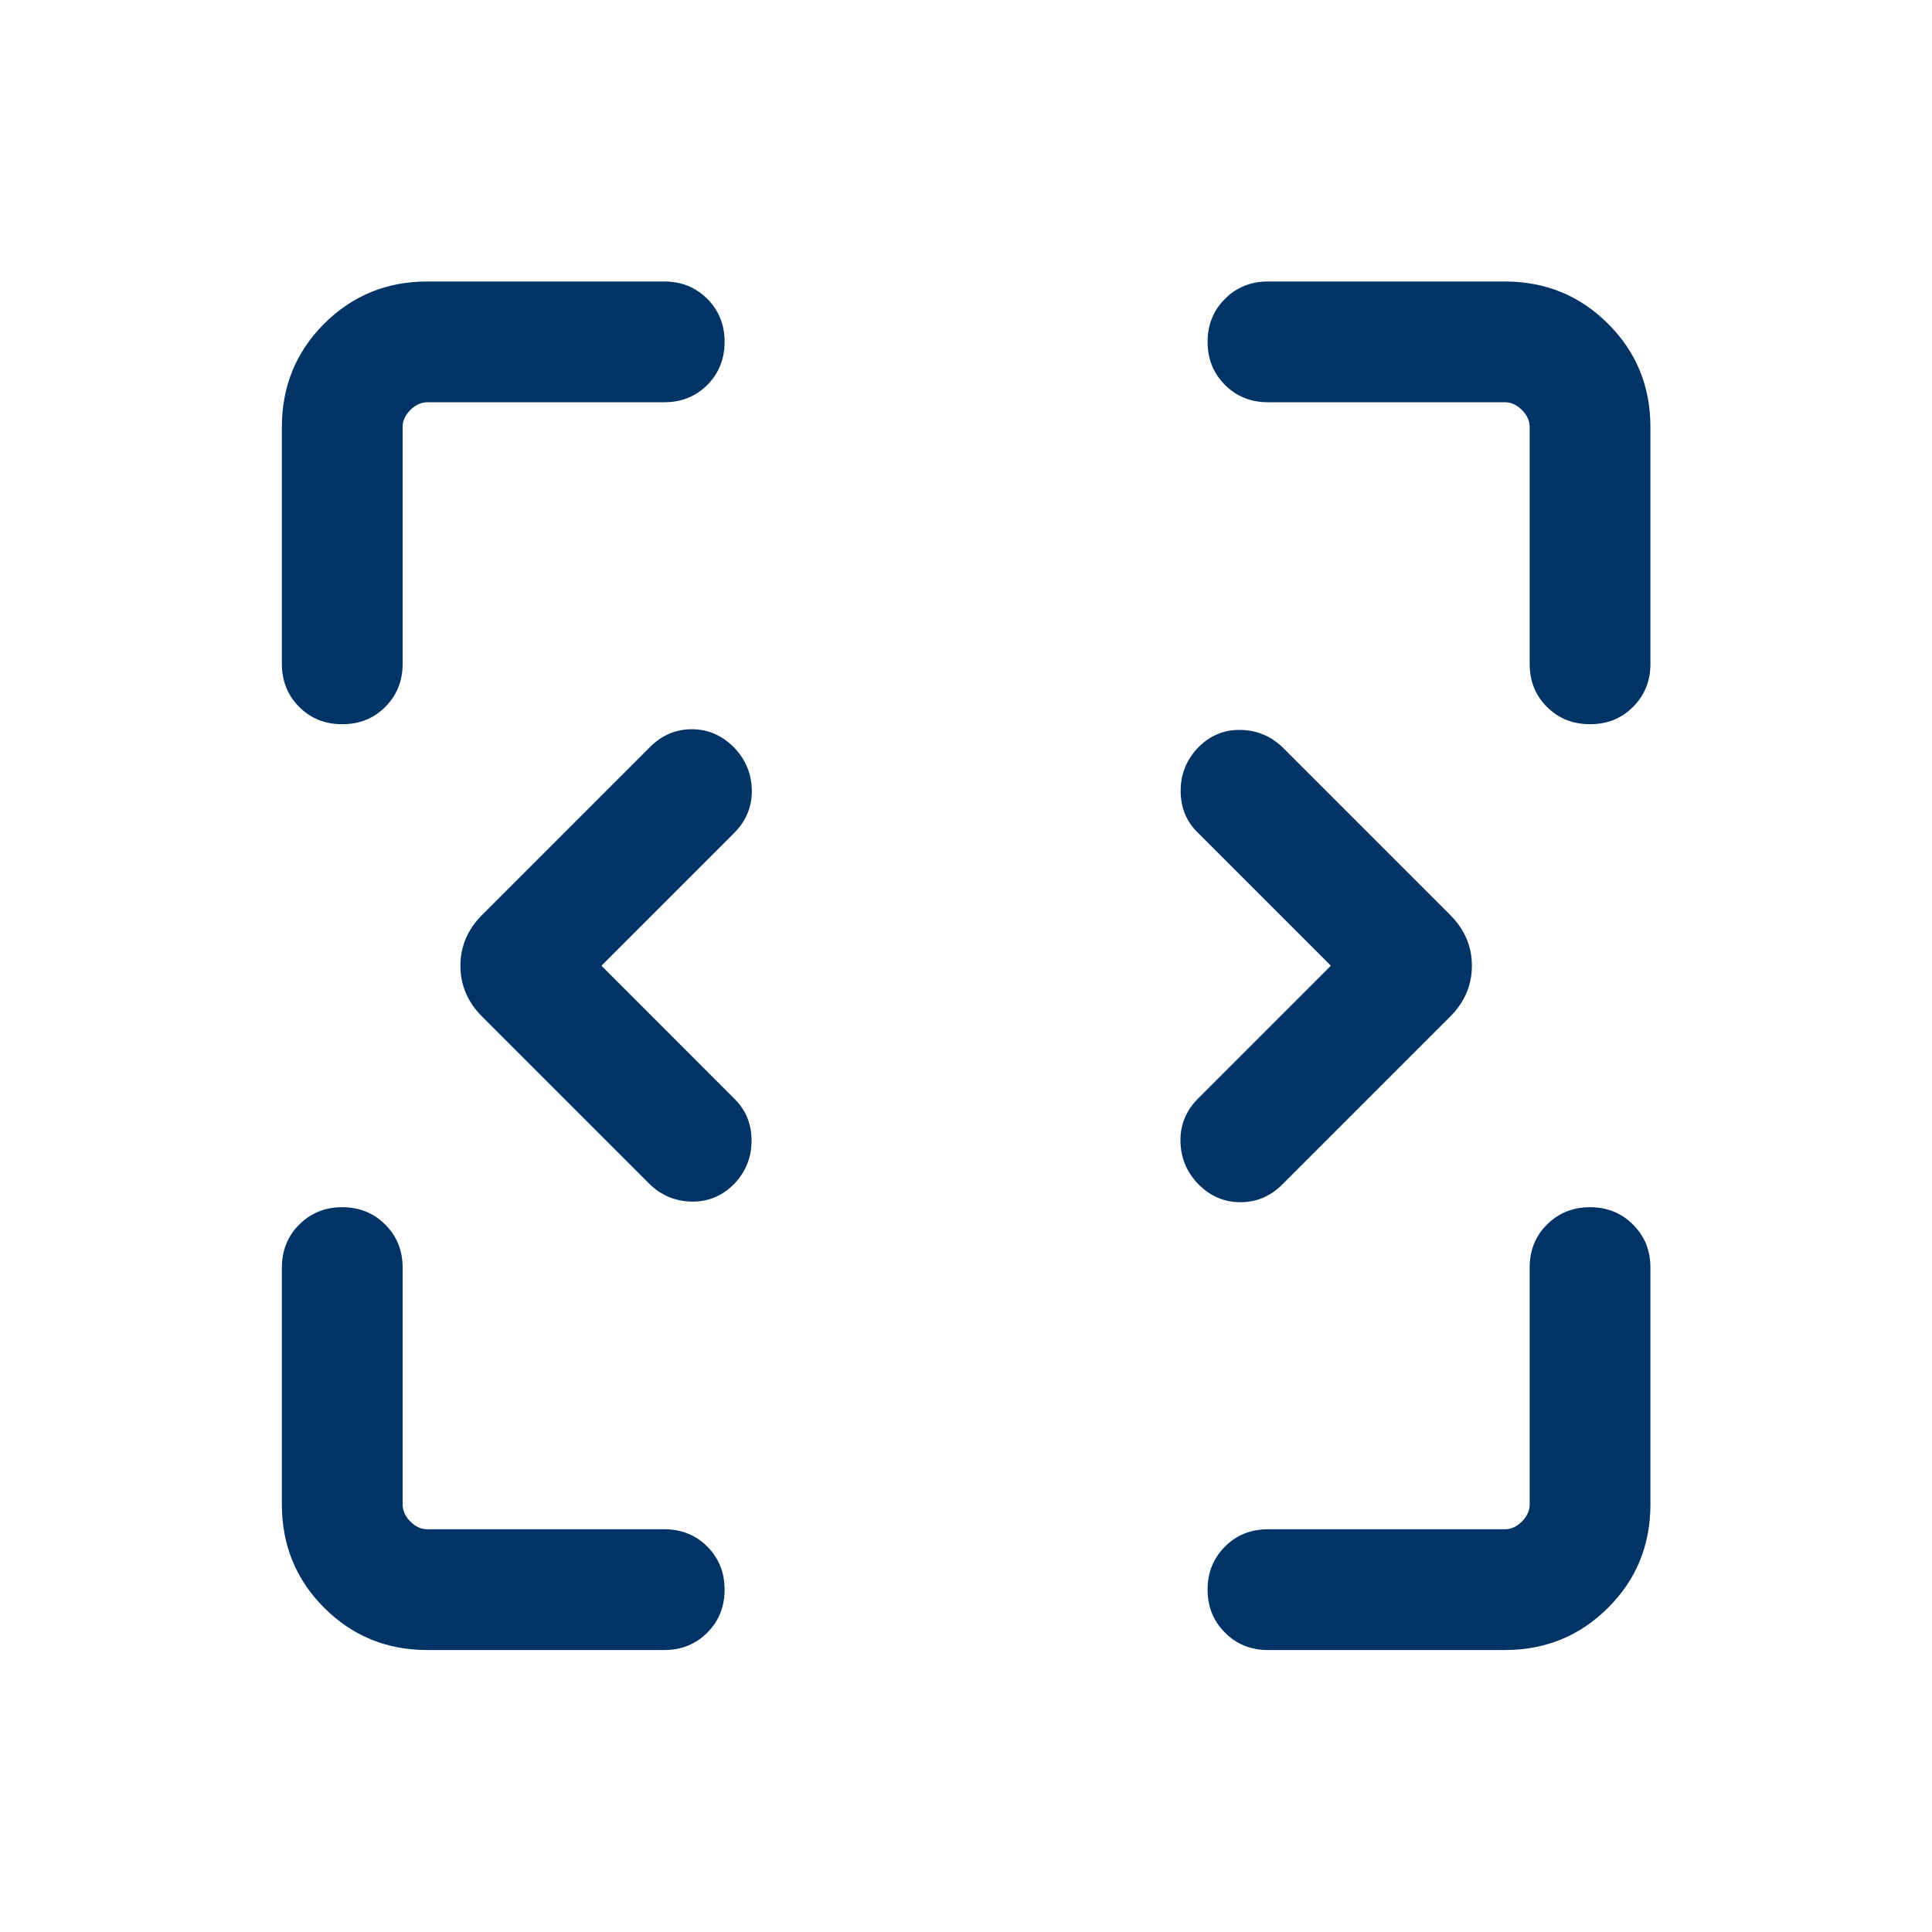 <svg width="20" height="20" viewBox="0 0 20 20" fill="none" xmlns="http://www.w3.org/2000/svg">
<mask id="mask0_3018_22277" style="mask-type:alpha" maskUnits="userSpaceOnUse" x="0" y="0" width="20" height="20">
<rect width="20" height="20" fill="#D9D9D9"/>
</mask>
<g mask="url(#mask0_3018_22277)">
<path d="M6.226 9.997L7.607 11.379C7.722 11.494 7.78 11.637 7.78 11.807C7.78 11.978 7.722 12.125 7.607 12.249C7.483 12.378 7.335 12.441 7.162 12.439C6.988 12.436 6.84 12.373 6.716 12.249L4.992 10.525C4.841 10.374 4.766 10.198 4.766 9.997C4.766 9.797 4.841 9.621 4.992 9.47L6.729 7.733C6.853 7.609 6.999 7.548 7.168 7.549C7.337 7.551 7.483 7.617 7.607 7.746C7.722 7.87 7.781 8.016 7.783 8.185C7.784 8.354 7.723 8.5 7.599 8.624L6.226 9.997ZM13.777 9.997L12.396 8.616C12.28 8.501 12.222 8.358 12.222 8.187C12.222 8.017 12.28 7.87 12.396 7.746C12.519 7.617 12.668 7.553 12.841 7.556C13.014 7.559 13.163 7.622 13.287 7.746L15.011 9.47C15.162 9.621 15.237 9.797 15.237 9.997C15.237 10.198 15.162 10.374 15.011 10.525L13.274 12.262C13.15 12.386 13.003 12.447 12.835 12.445C12.666 12.444 12.519 12.378 12.396 12.249C12.28 12.125 12.222 11.979 12.22 11.81C12.218 11.641 12.28 11.495 12.403 11.371L13.777 9.997ZM4.424 17.081C4.003 17.081 3.647 16.935 3.355 16.643C3.064 16.352 2.918 15.995 2.918 15.574V13.122C2.918 12.945 2.978 12.796 3.097 12.677C3.217 12.557 3.366 12.497 3.543 12.497C3.72 12.497 3.869 12.557 3.988 12.677C4.108 12.796 4.168 12.945 4.168 13.122V15.574C4.168 15.638 4.195 15.697 4.248 15.751C4.301 15.804 4.36 15.831 4.424 15.831H6.876C7.054 15.831 7.202 15.89 7.322 16.01C7.441 16.13 7.501 16.278 7.501 16.456C7.501 16.633 7.441 16.782 7.322 16.901C7.202 17.021 7.054 17.081 6.876 17.081H4.424ZM15.578 17.081H13.126C12.949 17.081 12.8 17.021 12.681 16.901C12.561 16.782 12.501 16.633 12.501 16.456C12.501 16.278 12.561 16.13 12.681 16.01C12.8 15.89 12.949 15.831 13.126 15.831H15.578C15.642 15.831 15.701 15.804 15.755 15.751C15.808 15.697 15.835 15.638 15.835 15.574V13.122C15.835 12.945 15.894 12.796 16.014 12.677C16.134 12.557 16.282 12.497 16.46 12.497C16.637 12.497 16.785 12.557 16.905 12.677C17.025 12.796 17.085 12.945 17.085 13.122V15.574C17.085 15.995 16.939 16.352 16.647 16.643C16.355 16.935 15.999 17.081 15.578 17.081ZM2.918 6.872V4.42C2.918 4 3.064 3.643 3.355 3.352C3.647 3.06 4.003 2.914 4.424 2.914H6.876C7.054 2.914 7.202 2.974 7.322 3.094C7.441 3.213 7.501 3.362 7.501 3.539C7.501 3.716 7.441 3.865 7.322 3.985C7.202 4.104 7.054 4.164 6.876 4.164H4.424C4.36 4.164 4.301 4.191 4.248 4.244C4.195 4.298 4.168 4.356 4.168 4.42V6.872C4.168 7.05 4.108 7.198 3.988 7.318C3.869 7.438 3.72 7.497 3.543 7.497C3.366 7.497 3.217 7.438 3.097 7.318C2.978 7.198 2.918 7.05 2.918 6.872ZM15.835 6.872V4.42C15.835 4.356 15.808 4.298 15.755 4.244C15.701 4.191 15.642 4.164 15.578 4.164H13.126C12.949 4.164 12.8 4.104 12.681 3.985C12.561 3.865 12.501 3.716 12.501 3.539C12.501 3.362 12.561 3.213 12.681 3.094C12.8 2.974 12.949 2.914 13.126 2.914H15.578C15.999 2.914 16.355 3.06 16.647 3.352C16.939 3.643 17.085 4 17.085 4.42V6.872C17.085 7.05 17.025 7.198 16.905 7.318C16.785 7.438 16.637 7.497 16.46 7.497C16.282 7.497 16.134 7.438 16.014 7.318C15.894 7.198 15.835 7.05 15.835 6.872Z" fill="#003366"/>
</g>
</svg>
